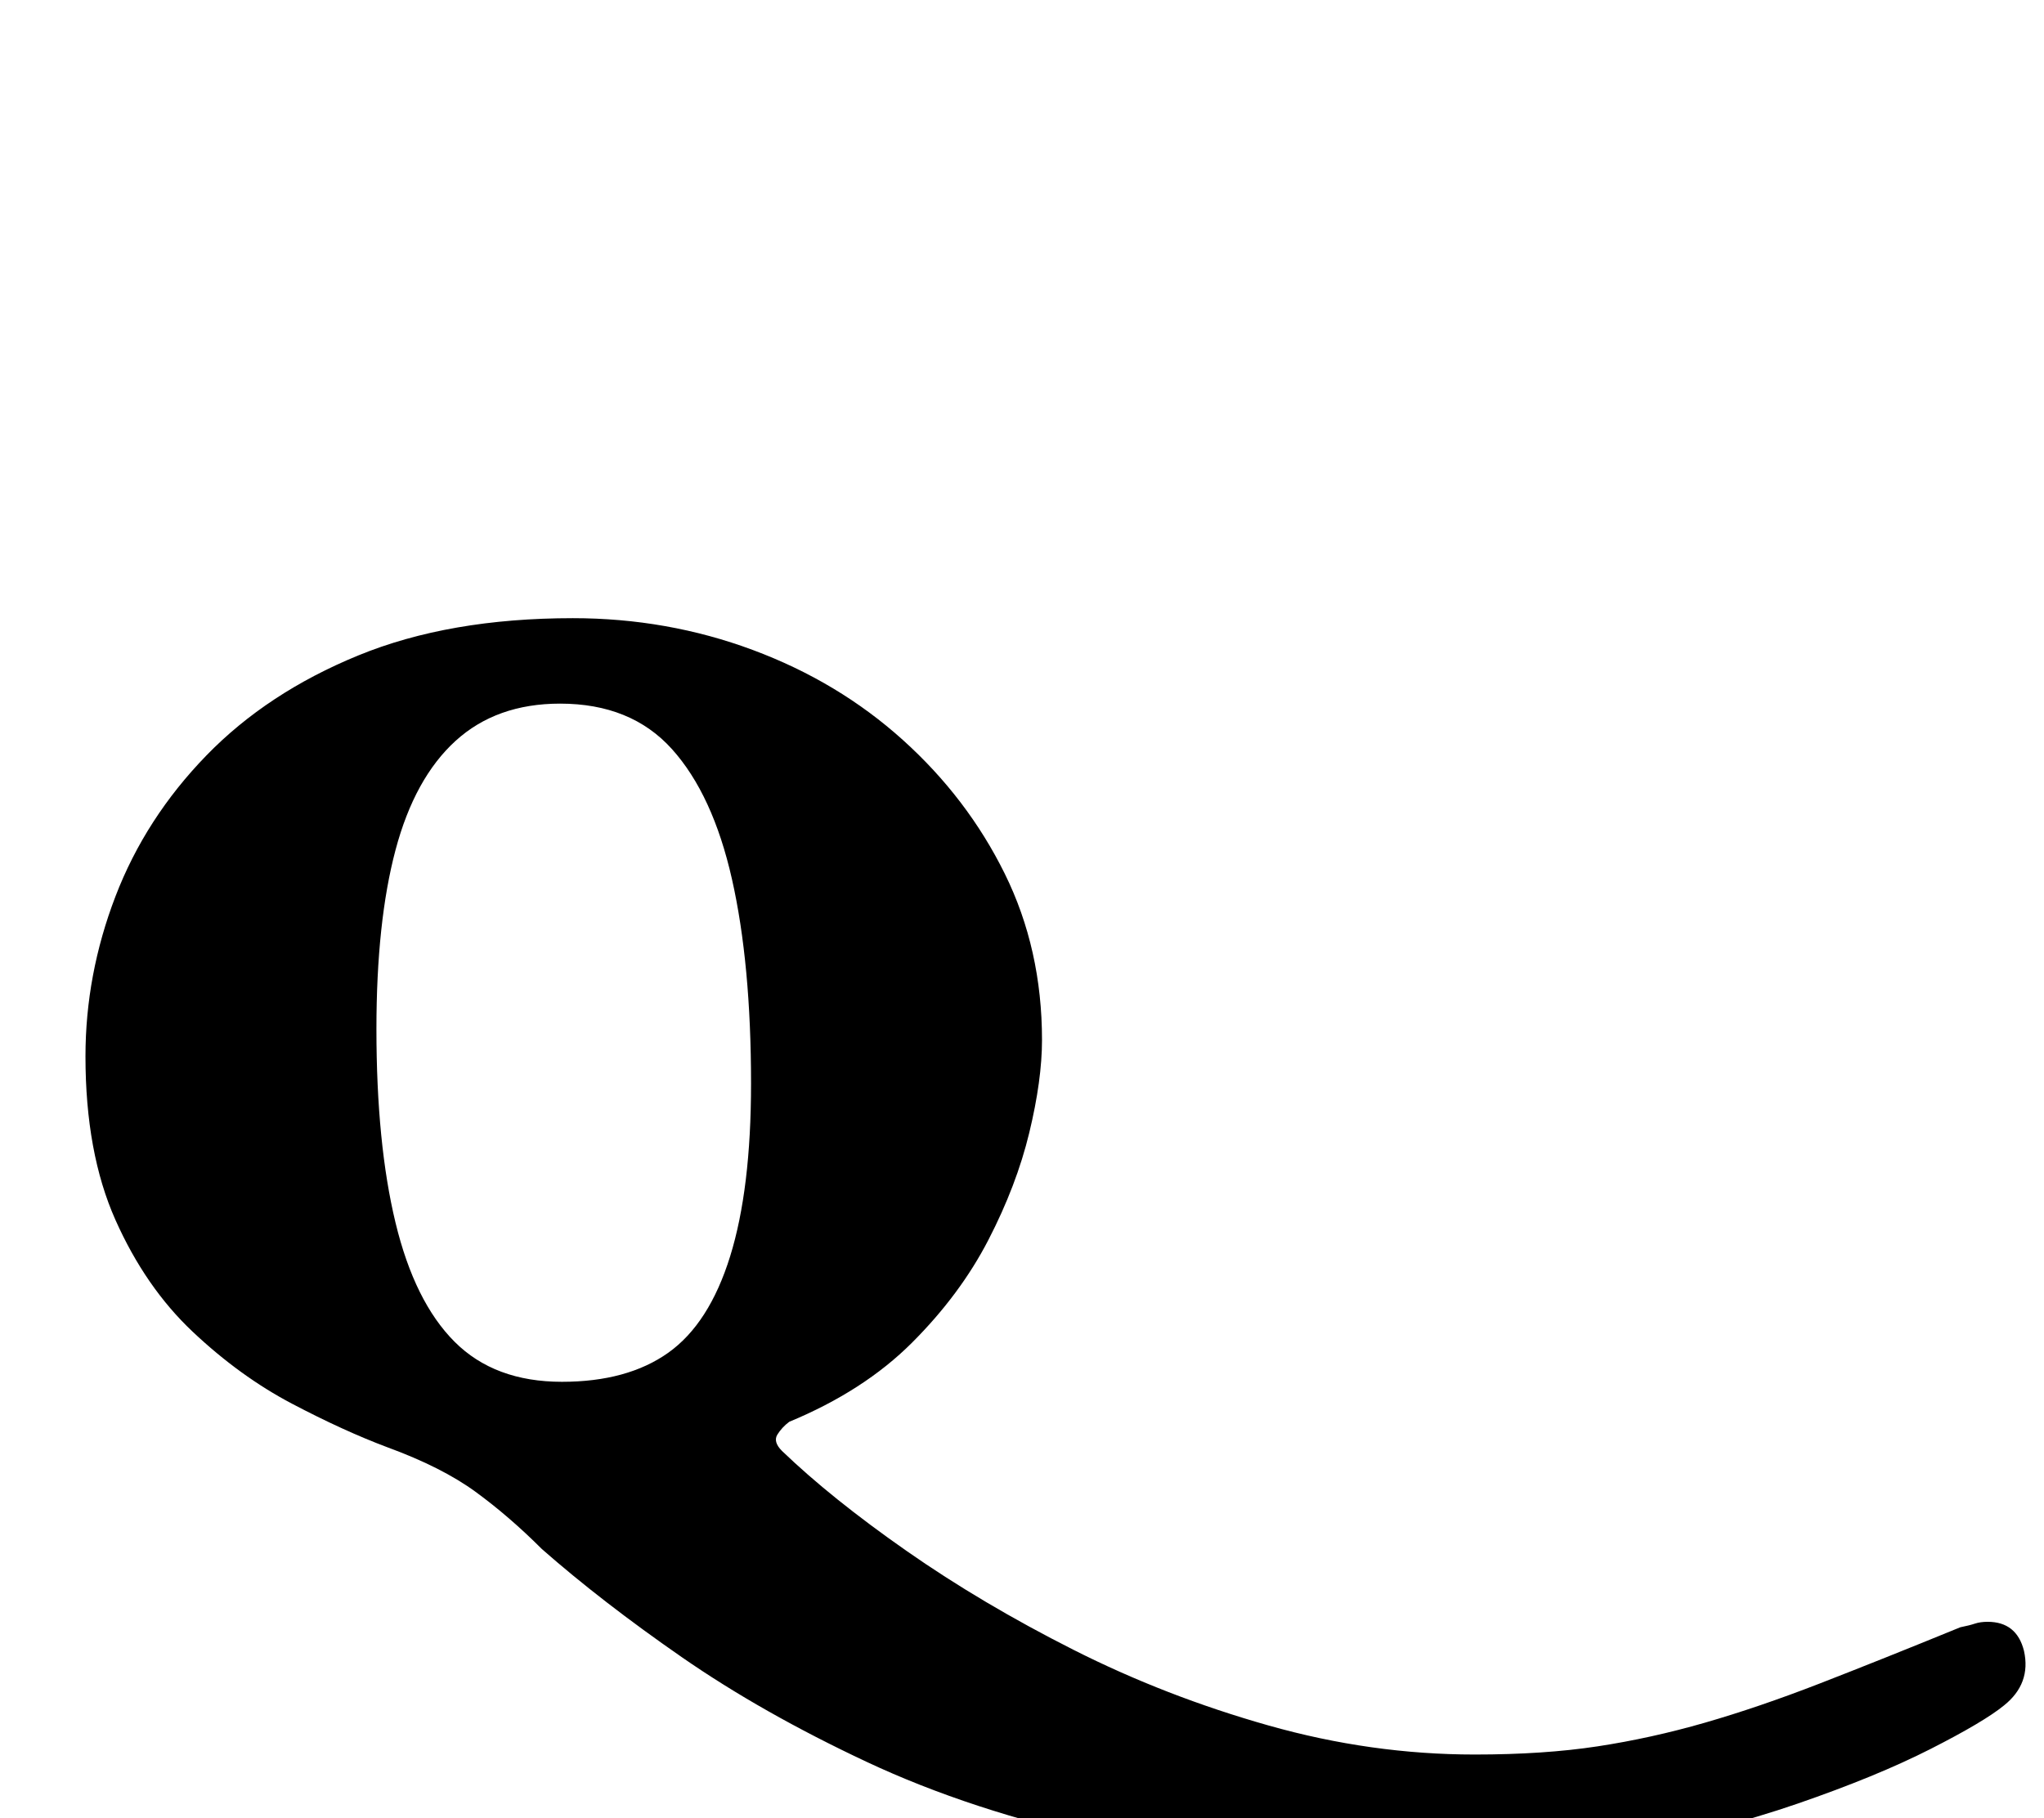 <?xml version="1.0" standalone="no"?>
<!DOCTYPE svg PUBLIC "-//W3C//DTD SVG 1.1//EN" "http://www.w3.org/Graphics/SVG/1.1/DTD/svg11.dtd" >
<svg xmlns="http://www.w3.org/2000/svg" xmlns:xlink="http://www.w3.org/1999/xlink" version="1.1" viewBox="-10 0 1124 1000">
  <g transform="matrix(1 0 0 -1 0 800)">
   <path fill="currentColor"
d="M762 -228q-91 0 -164.5 16t-131 43t-101.5 57.5t-77 59.5q-18 18 -36.5 31.5t-48.5 24.5q-24 9 -52.5 24t-54.5 39.5t-42.5 61.5t-16.5 90q0 45 16.5 88t50 77.5t83.5 55t118 20.5q52 0 99 -17.5t82.5 -49.5t56 -73.5t20.5 -91.5q0 -22 -7 -51t-22.5 -59t-42 -56.5
t-67.5 -43.5q-4 -3 -6.5 -7t2.5 -9q27 -26 68.5 -55t92 -54.5t107 -41.5t113.5 -16q38 0 67.5 4.5t59 13t63 21.5t77.5 31q5 1 8 2t7 1q16 0 20 -16q4 -18 -11 -30q-11 -9 -40.5 -24t-73 -30t-98.5 -25.5t-118 -10.5zM299 40q36 0 58.5 16t34 53t11.5 95q0 66 -10.5 112.5
t-33 71.5t-61.5 25q-35 0 -57.5 -20.5t-33 -60t-10.5 -98.5q0 -63 10.5 -106.5t32.5 -65.5t59 -22z" />
  </g>

</svg>
